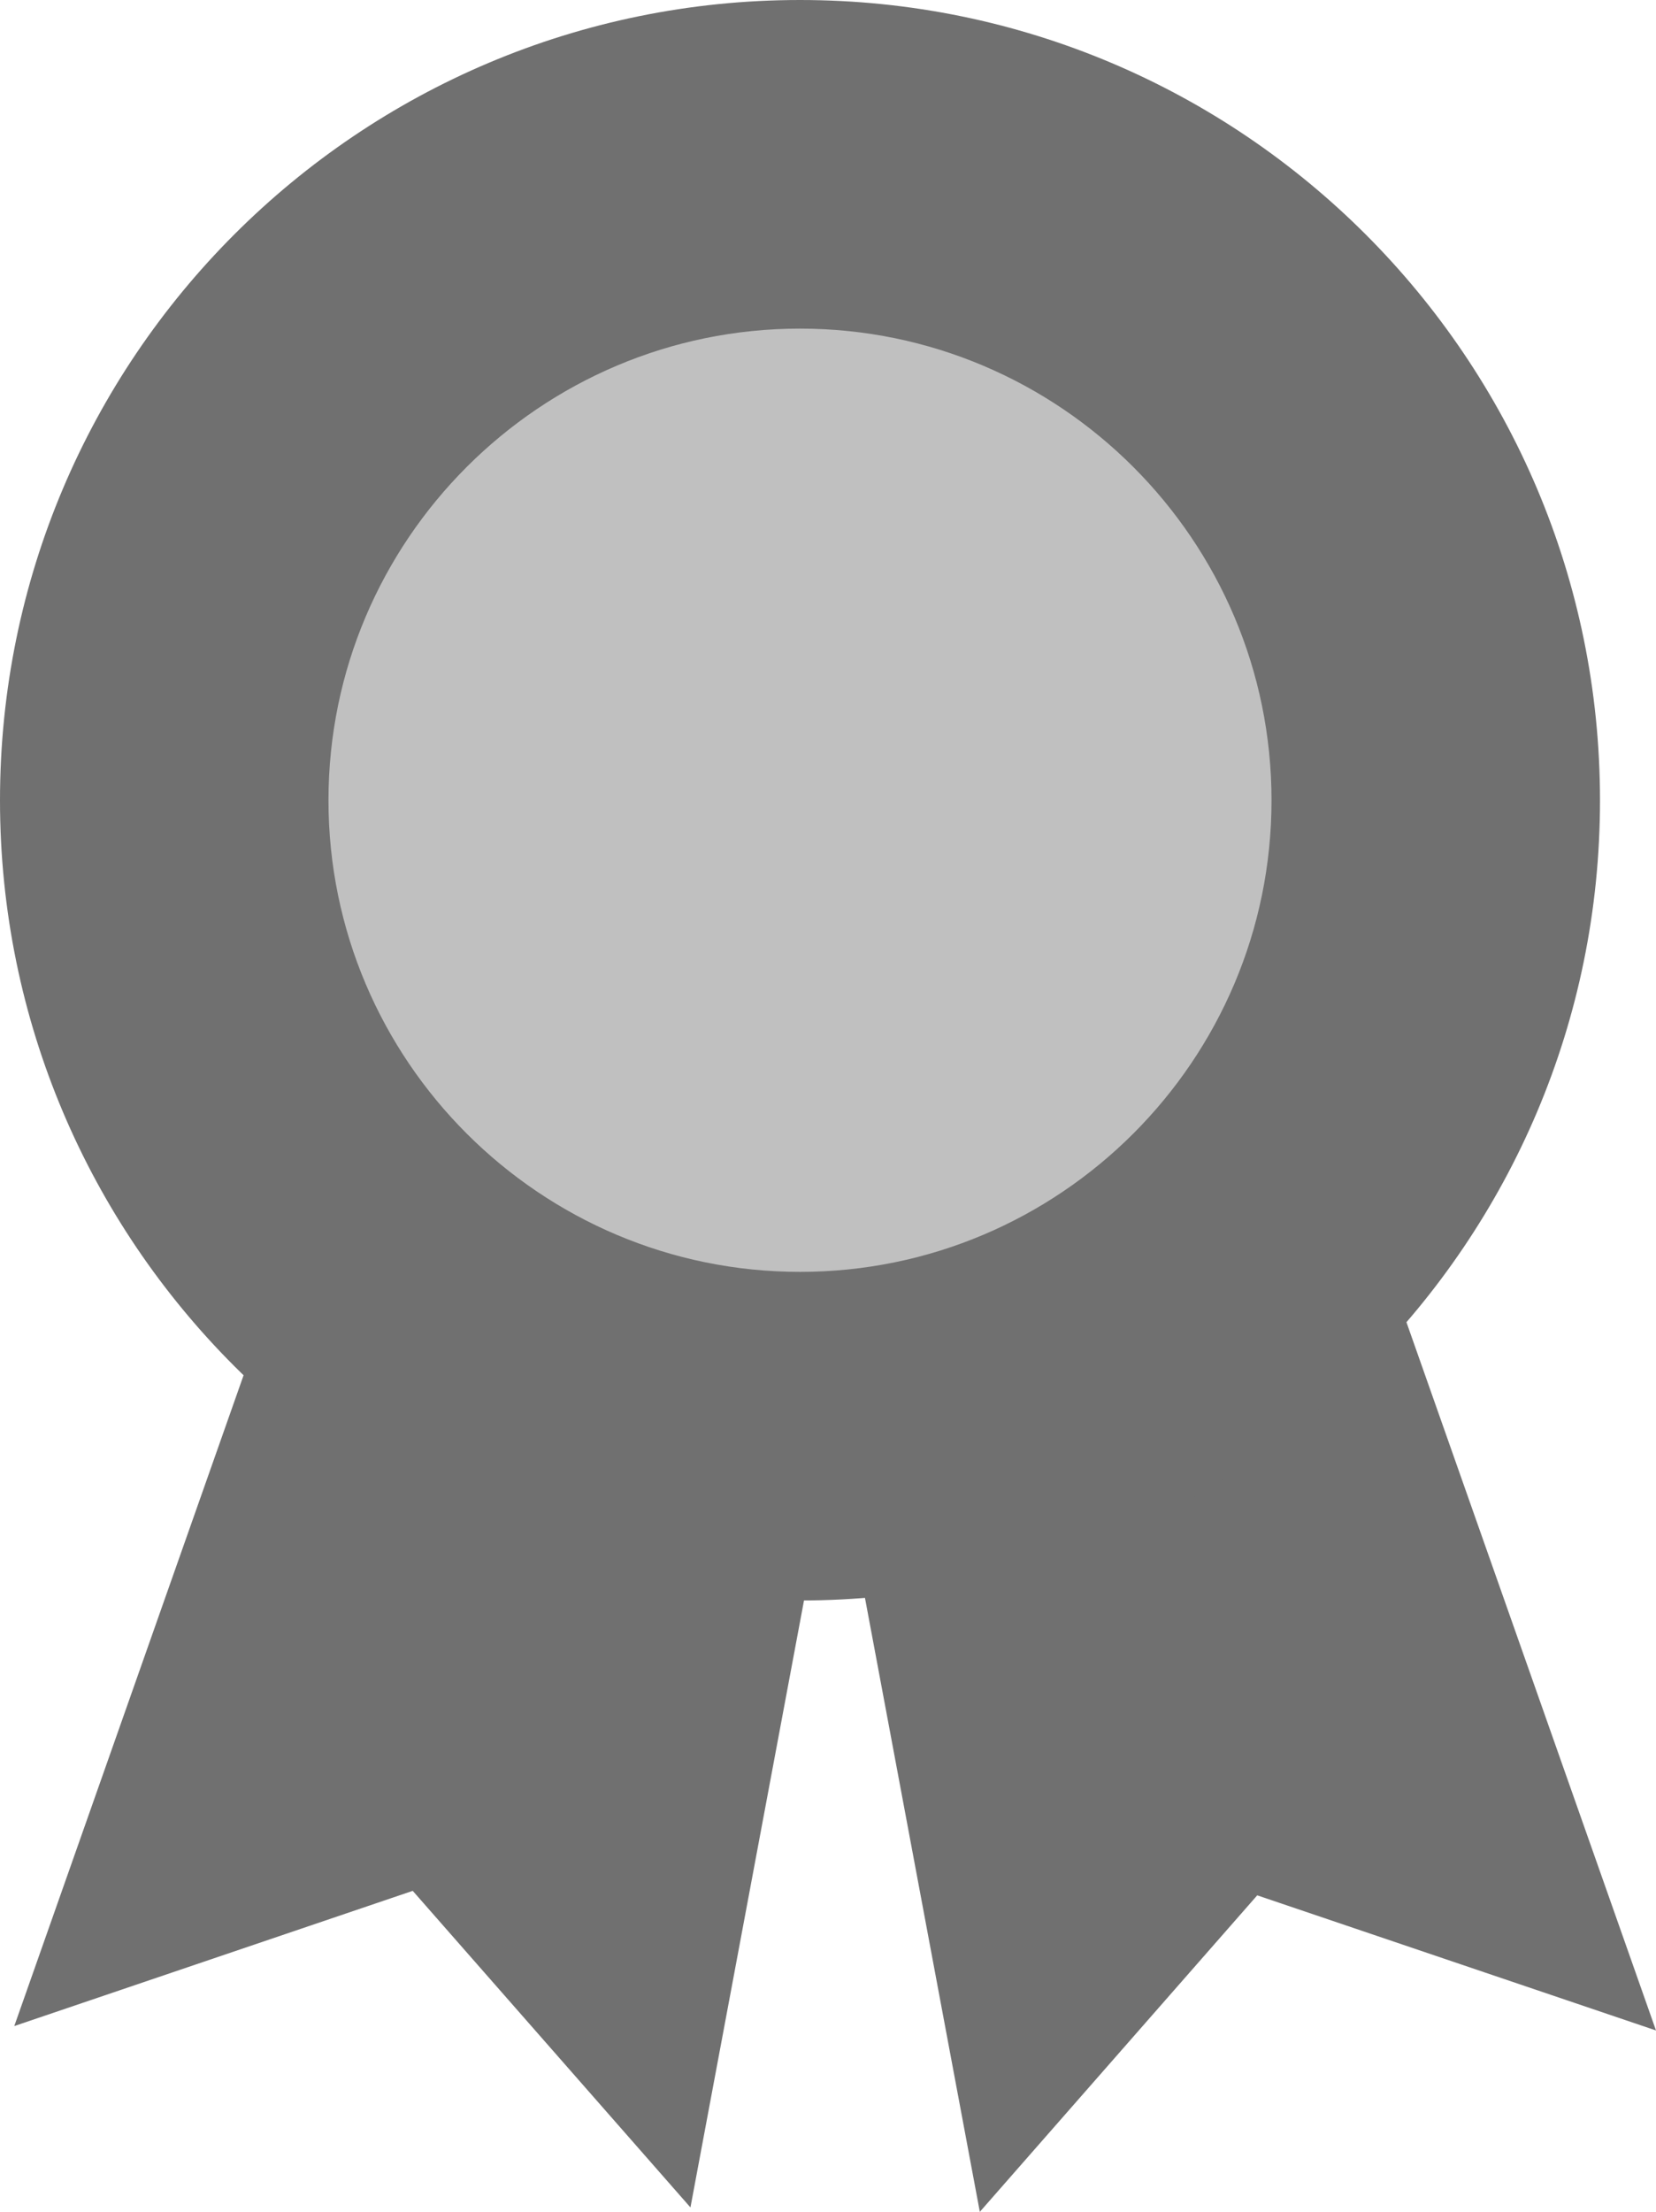 <svg id="Group_1183" data-name="Group 1183" xmlns="http://www.w3.org/2000/svg" width="10.083" height="13.461" viewBox="0 0 10.083 13.461">
  <g id="Group_509" data-name="Group 509" transform="translate(0.087 4.698)">
    <g id="Group_508" data-name="Group 508" transform="translate(3.834 0.026)">
      <path id="Path_84" data-name="Path 84" d="M.609,7.9H3.653L4.262,0,2.132,1.423,0,0Z" transform="matrix(-0.966, 0.259, -0.259, -0.966, 6.162, 7.634)" fill="#707070"/>
    </g>
    <g id="Group_507" data-name="Group 507" transform="translate(0 0)">
      <path id="Path_89" data-name="Path 89" d="M.609,7.9H3.653L4.262,0,2.132,1.423,0,0Z" transform="matrix(-0.966, -0.259, 0.259, -0.966, 4.117, 8.737)" fill="#707070"/>
    </g>
  </g>
  <g id="Path_92" data-name="Path 92" transform="translate(0 0)" fill="silver">
    <path d="M 4.871 8.741 C 2.737 8.741 1 7.005 1 4.871 C 1 2.736 2.737 1 4.871 1 C 7.006 1 8.742 2.736 8.742 4.871 C 8.742 7.005 7.006 8.741 4.871 8.741 Z" stroke="none"/>
    <path d="M 4.871 2 C 3.288 2 2 3.288 2 4.871 C 2 6.454 3.288 7.741 4.871 7.741 C 6.454 7.741 7.742 6.454 7.742 4.871 C 7.742 3.288 6.454 2 4.871 2 M 4.871 9.5367431640625e-07 C 7.561 9.5367431640625e-07 9.742 2.181 9.742 4.871 C 9.742 7.561 7.561 9.741 4.871 9.741 C 2.181 9.741 2.86102294921875e-06 7.561 2.86102294921875e-06 4.871 C 2.86102294921875e-06 2.181 2.181 9.5367431640625e-07 4.871 9.5367431640625e-07 Z" stroke="none" fill="#707070"/>
  </g>
</svg>

